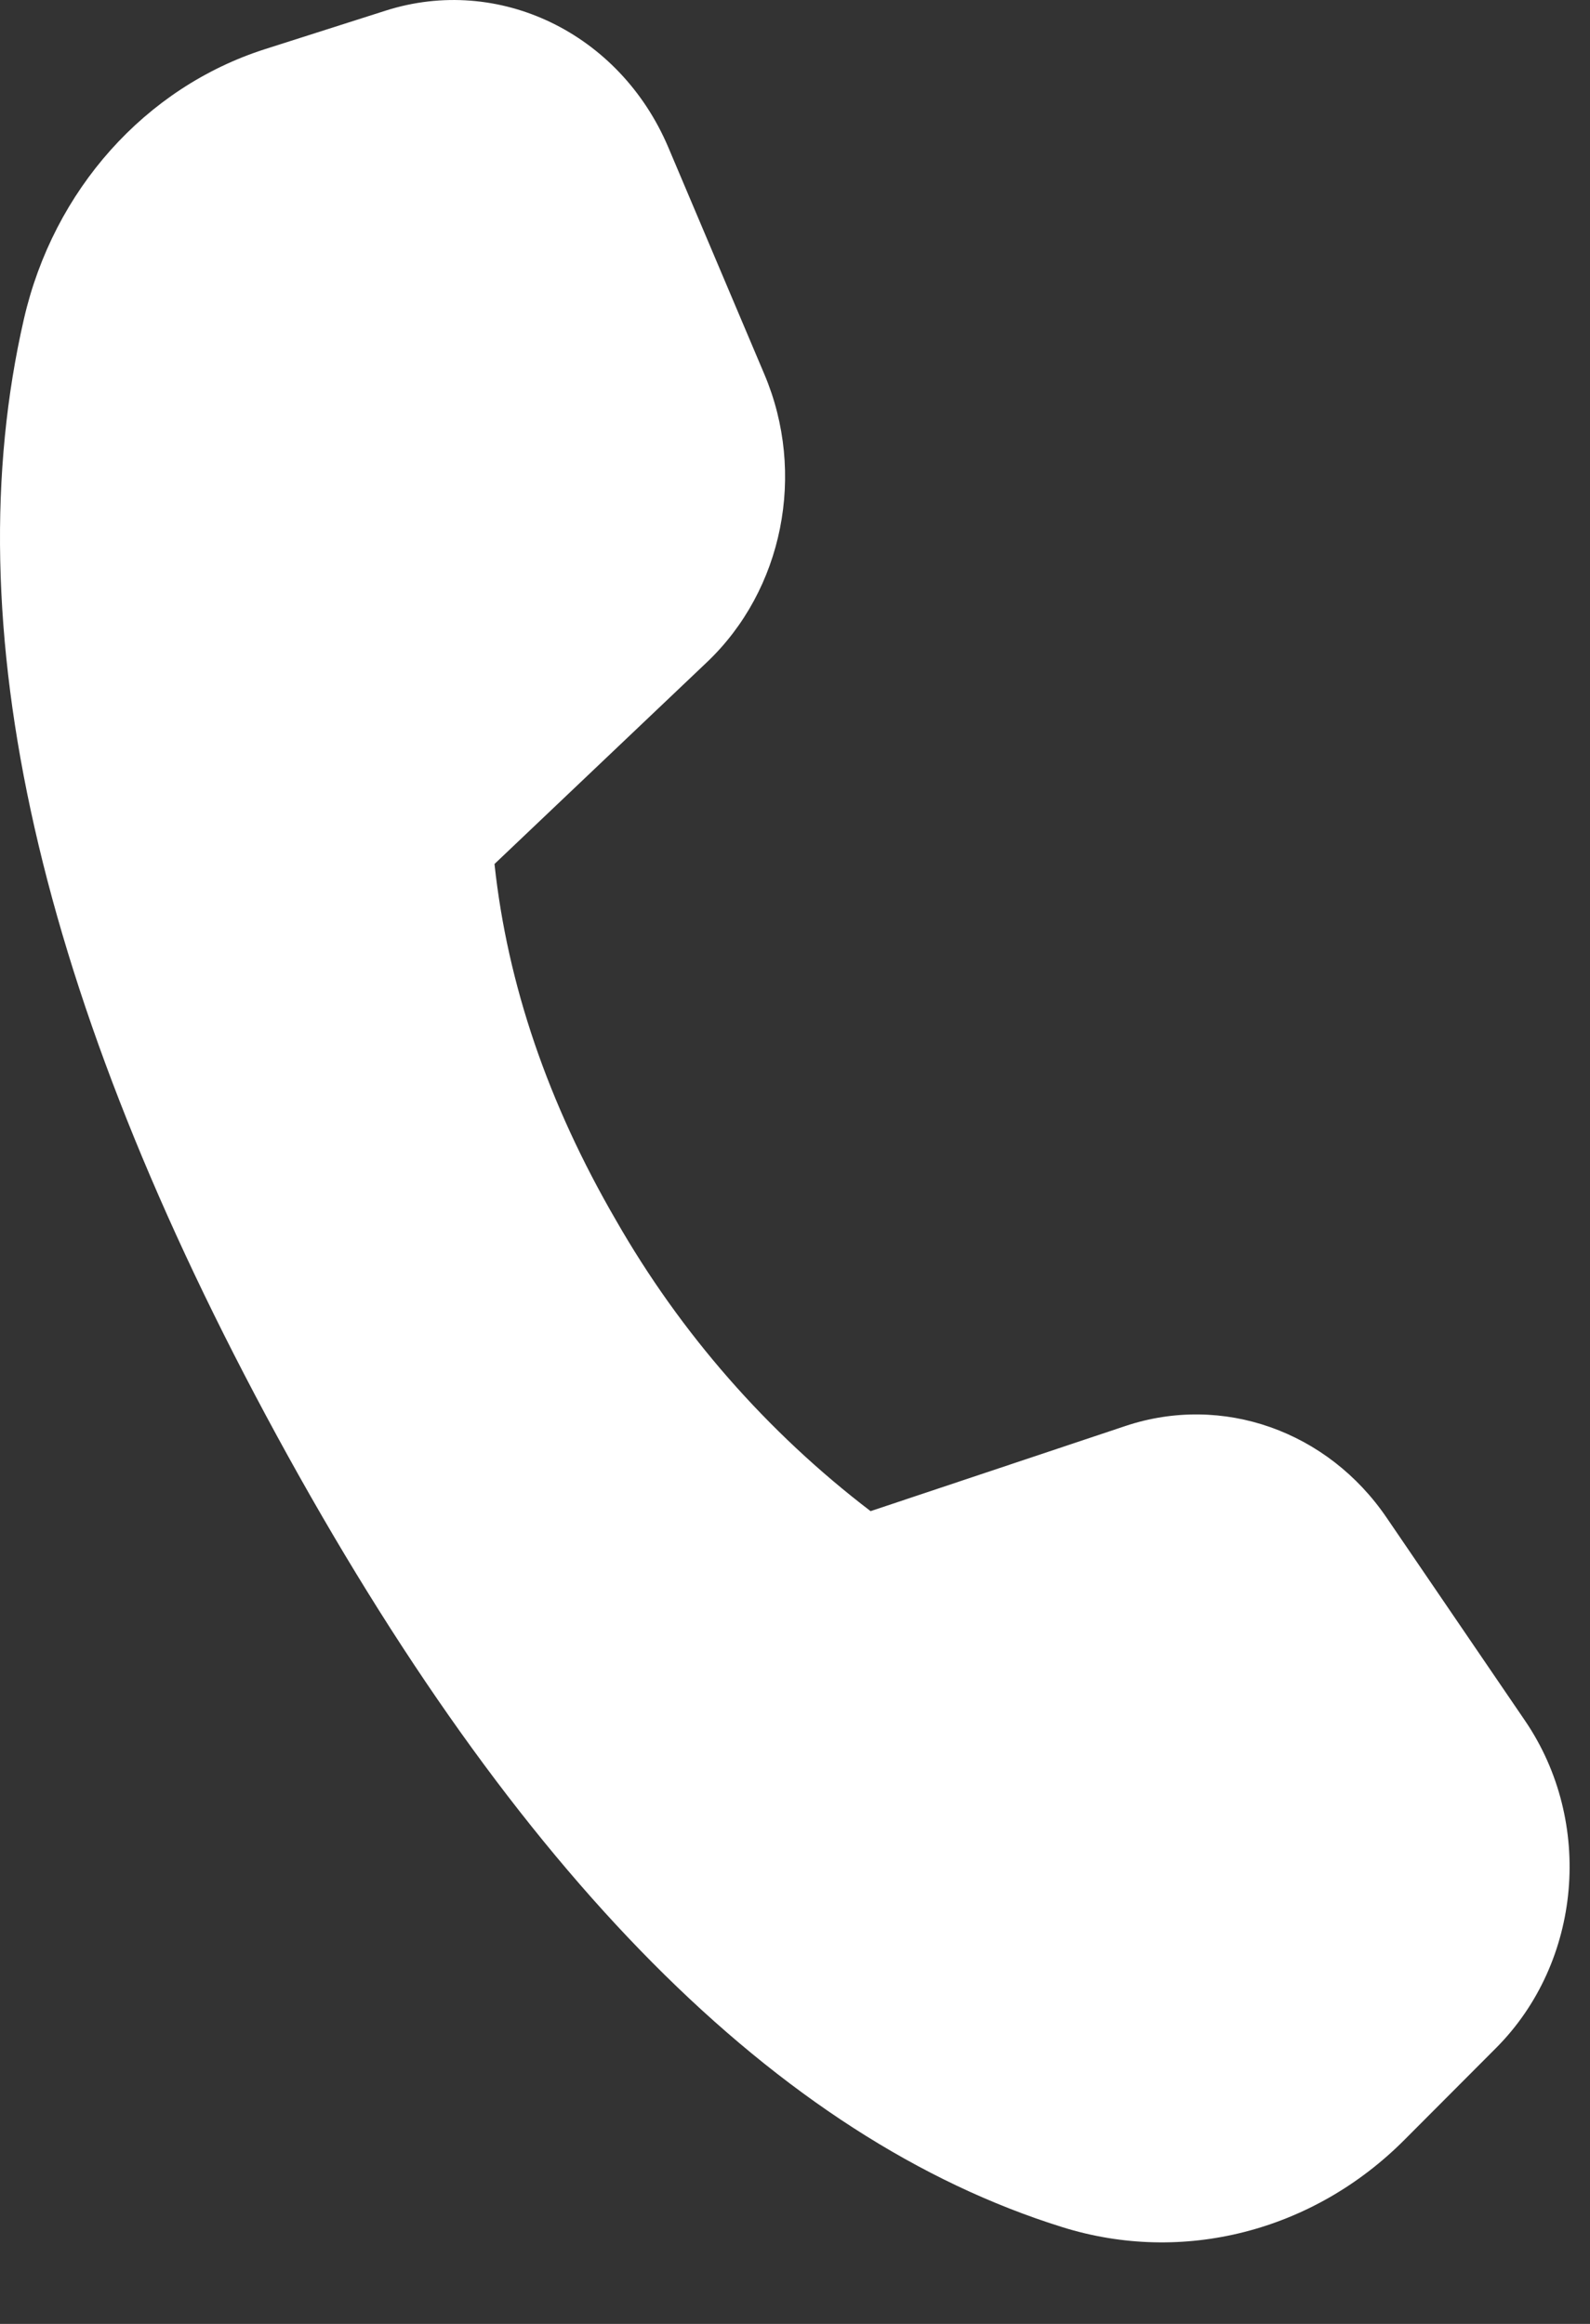 <svg width="13" height="19" viewBox="0 0 13 19" fill="none" xmlns="http://www.w3.org/2000/svg">
<rect x="0" y="0" width="13" height="19" fill="#333333" stroke="none"/>
<path d="M2.166 0.402L3.153 0.087C4.078 -0.208 5.066 0.269 5.463 1.202L6.25 3.061C6.593 3.871 6.403 4.823 5.779 5.415L4.043 7.064C4.149 8.05 4.481 9.021 5.036 9.976C5.564 10.9 6.272 11.709 7.118 12.355L9.204 11.658C9.995 11.395 10.855 11.698 11.339 12.411L12.47 14.07C13.033 14.898 12.932 16.041 12.233 16.743L11.483 17.495C10.737 18.244 9.671 18.517 8.686 18.209C6.358 17.483 4.219 15.327 2.266 11.743C0.311 8.154 -0.379 5.107 0.196 2.606C0.438 1.554 1.187 0.715 2.166 0.402Z" fill="white"/>
</svg>
